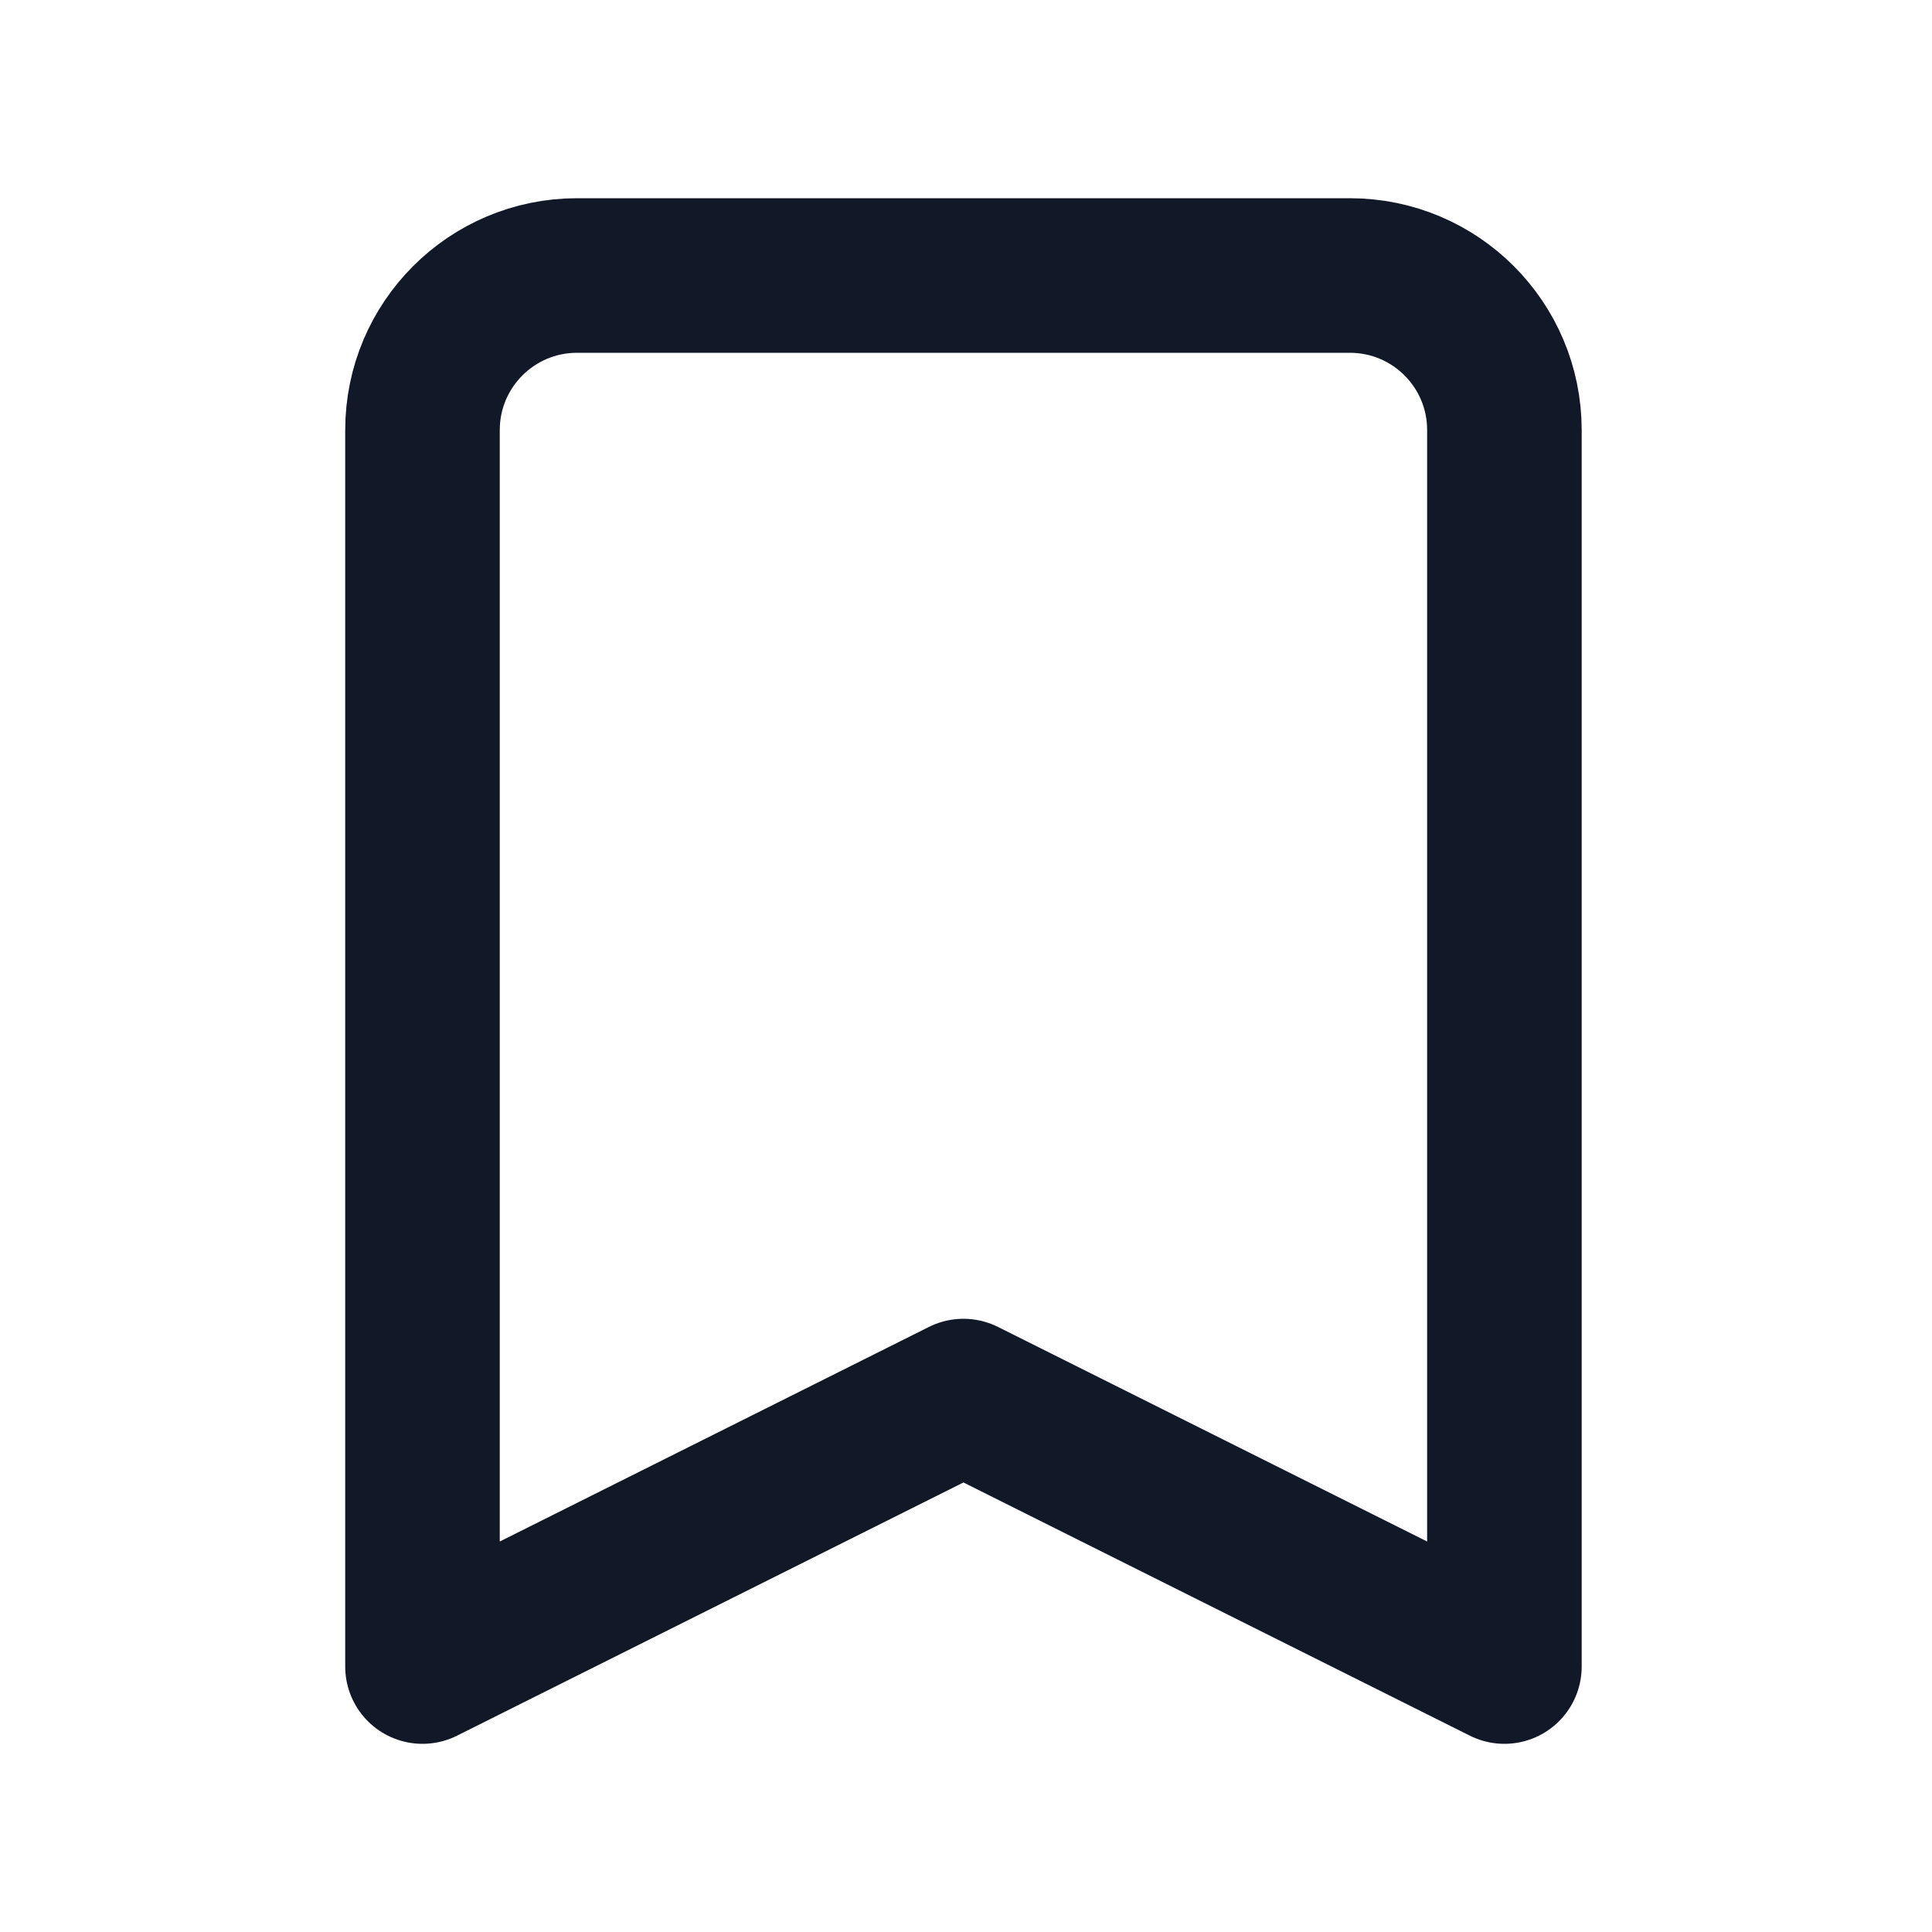 <svg xmlns="http://www.w3.org/2000/svg" width="25" height="25" viewBox="0 0 25 25" fill="none">
<path d="M5.467 5.565C5.467 4.46 6.363 3.565 7.467 3.565H17.467C18.572 3.565 19.467 4.46 19.467 5.565V21.565L12.467 18.065L5.467 21.565V5.565Z" stroke="#111827" stroke-width="2" stroke-linecap="round" stroke-linejoin="round"/>
</svg>